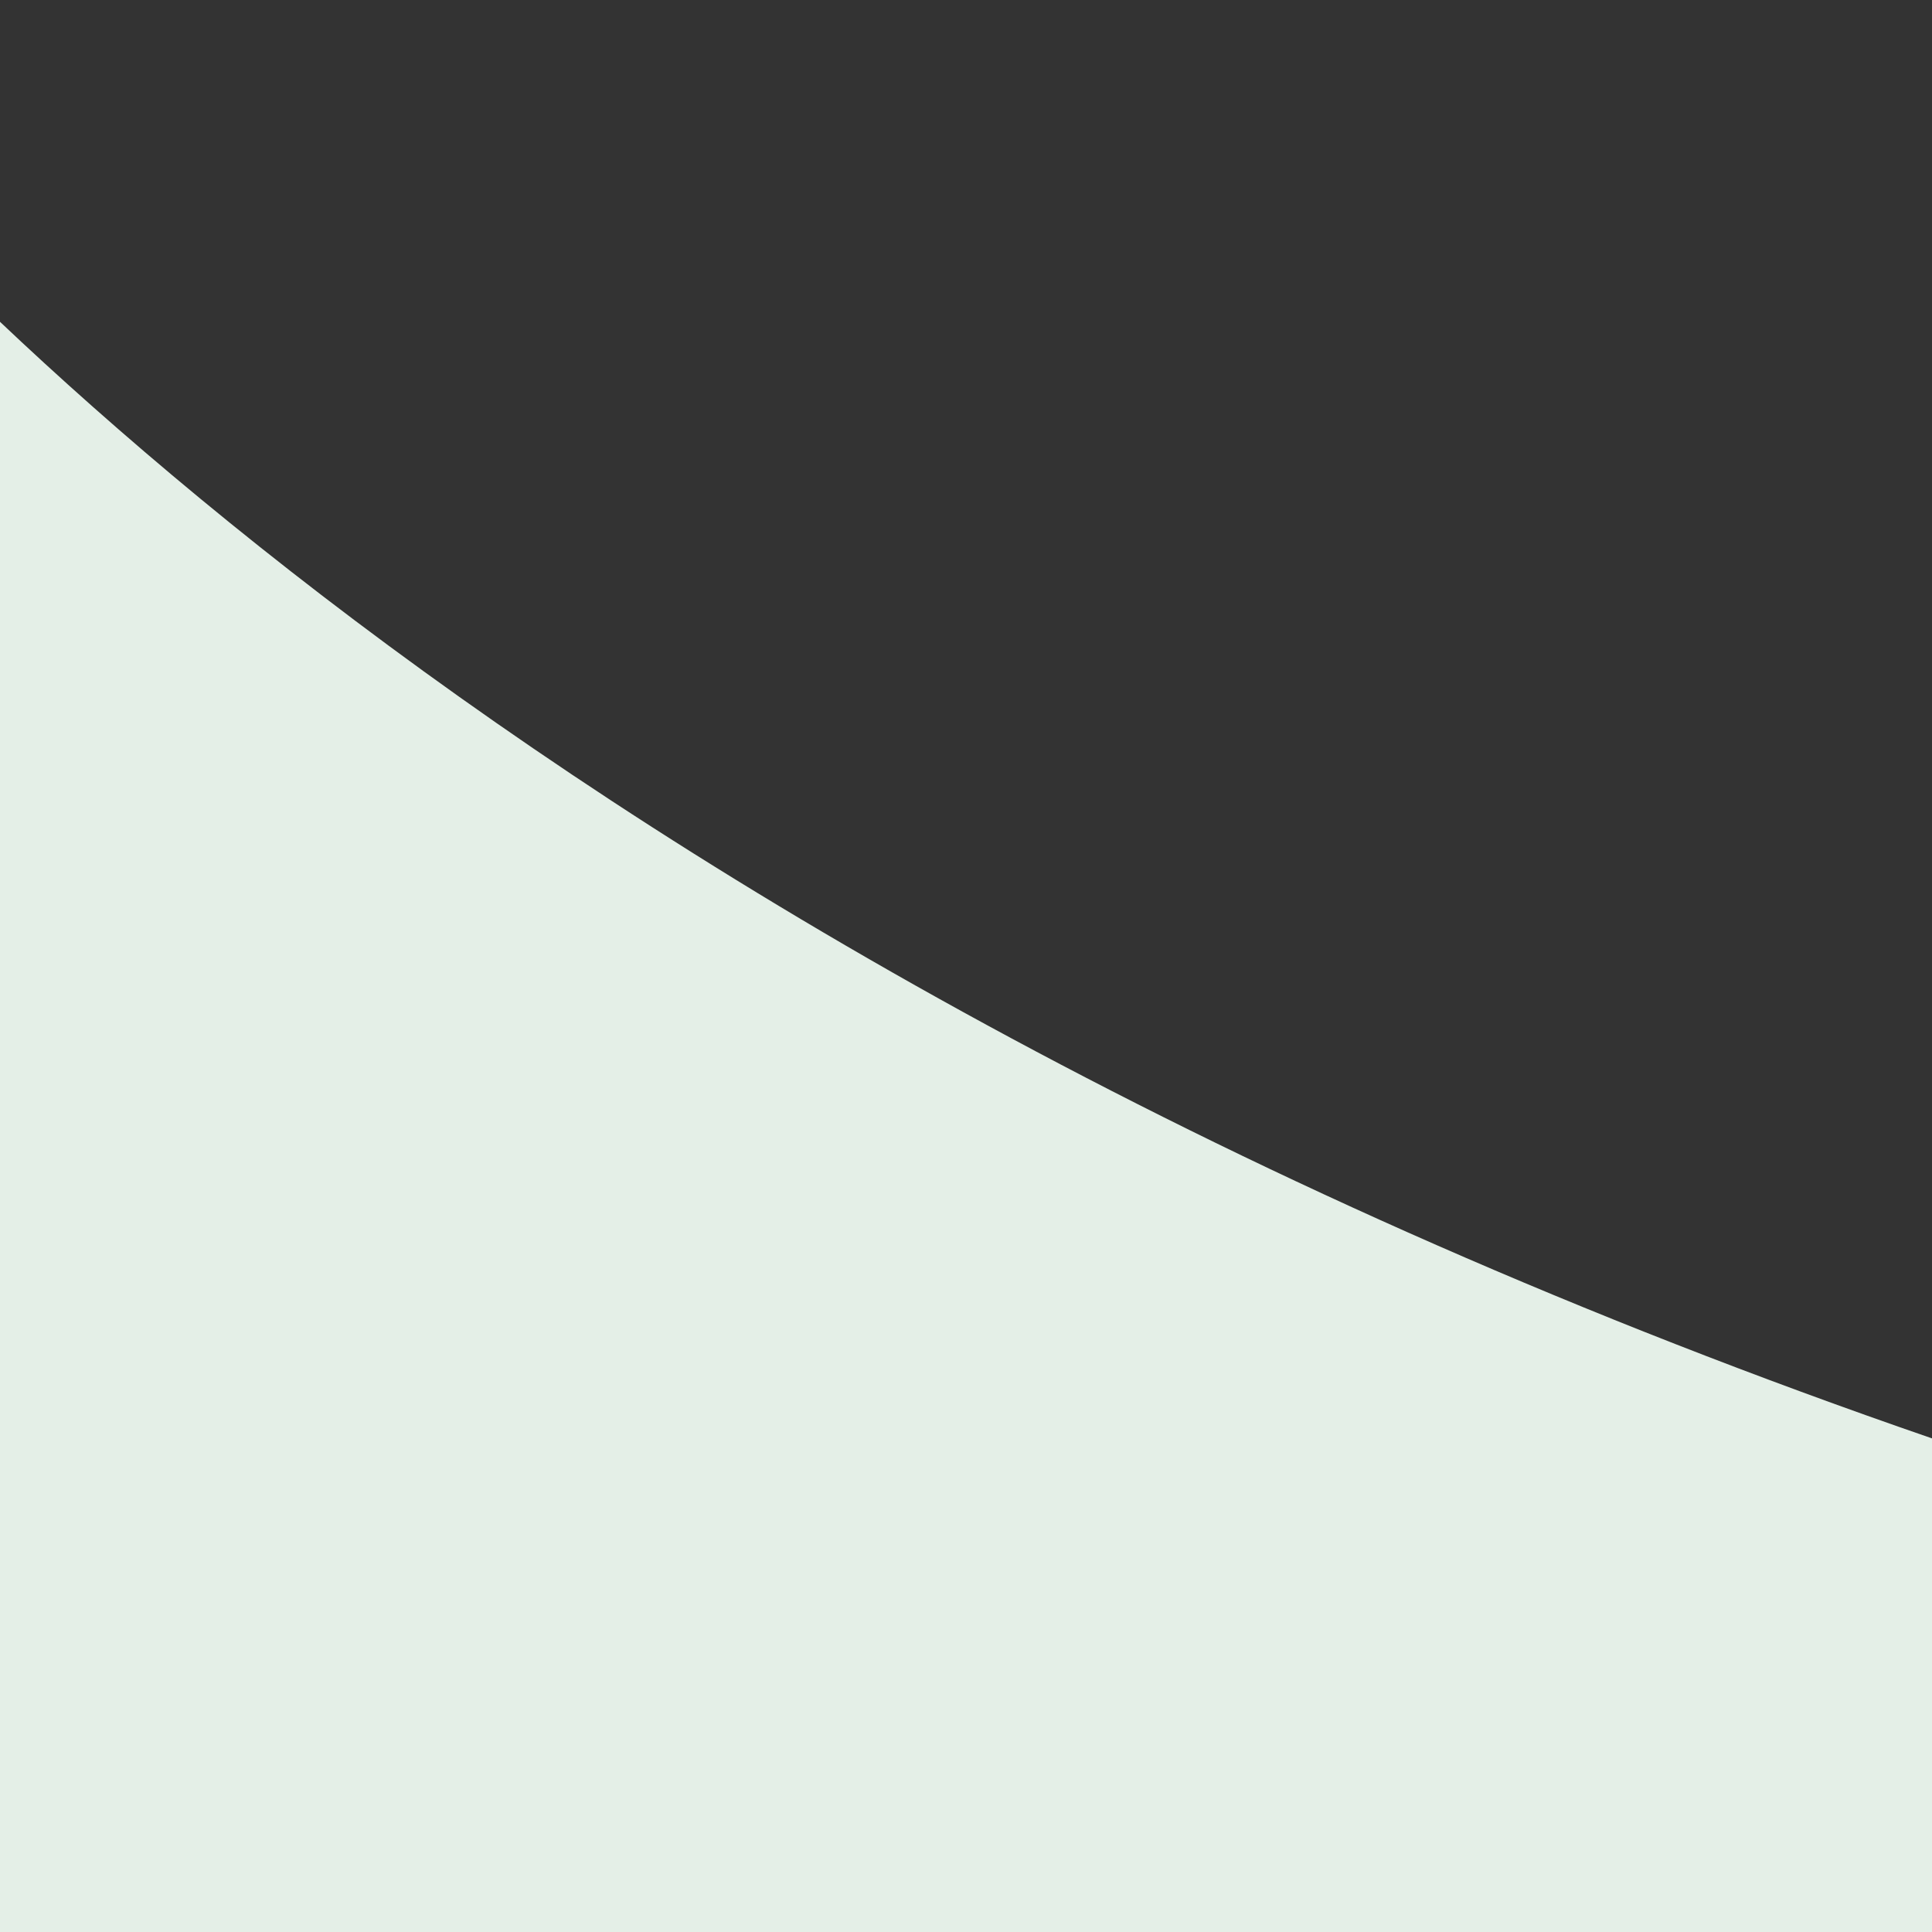 <?xml version="1.0" encoding="UTF-8"?><svg xmlns="http://www.w3.org/2000/svg" height="100%" width="100%" viewBox="0 0 100 100" preserveAspectRatio="none"><rect x="0" y="0" width="100" height="100" fill="#333333" stroke="none"/><defs><style>.d{fill:#e4efe7;}</style></defs><g id="a"/><g id="b"/><g id="c"><path class="d" d="M-15.15,0S82.27,140.4,385.18,83.93c502.24-93.63,643.67,83.27,1124.63-23.93,522.1-116.37,514.17,40.71,501.63,40v93.35H-15.15V0Z"/></g></svg>